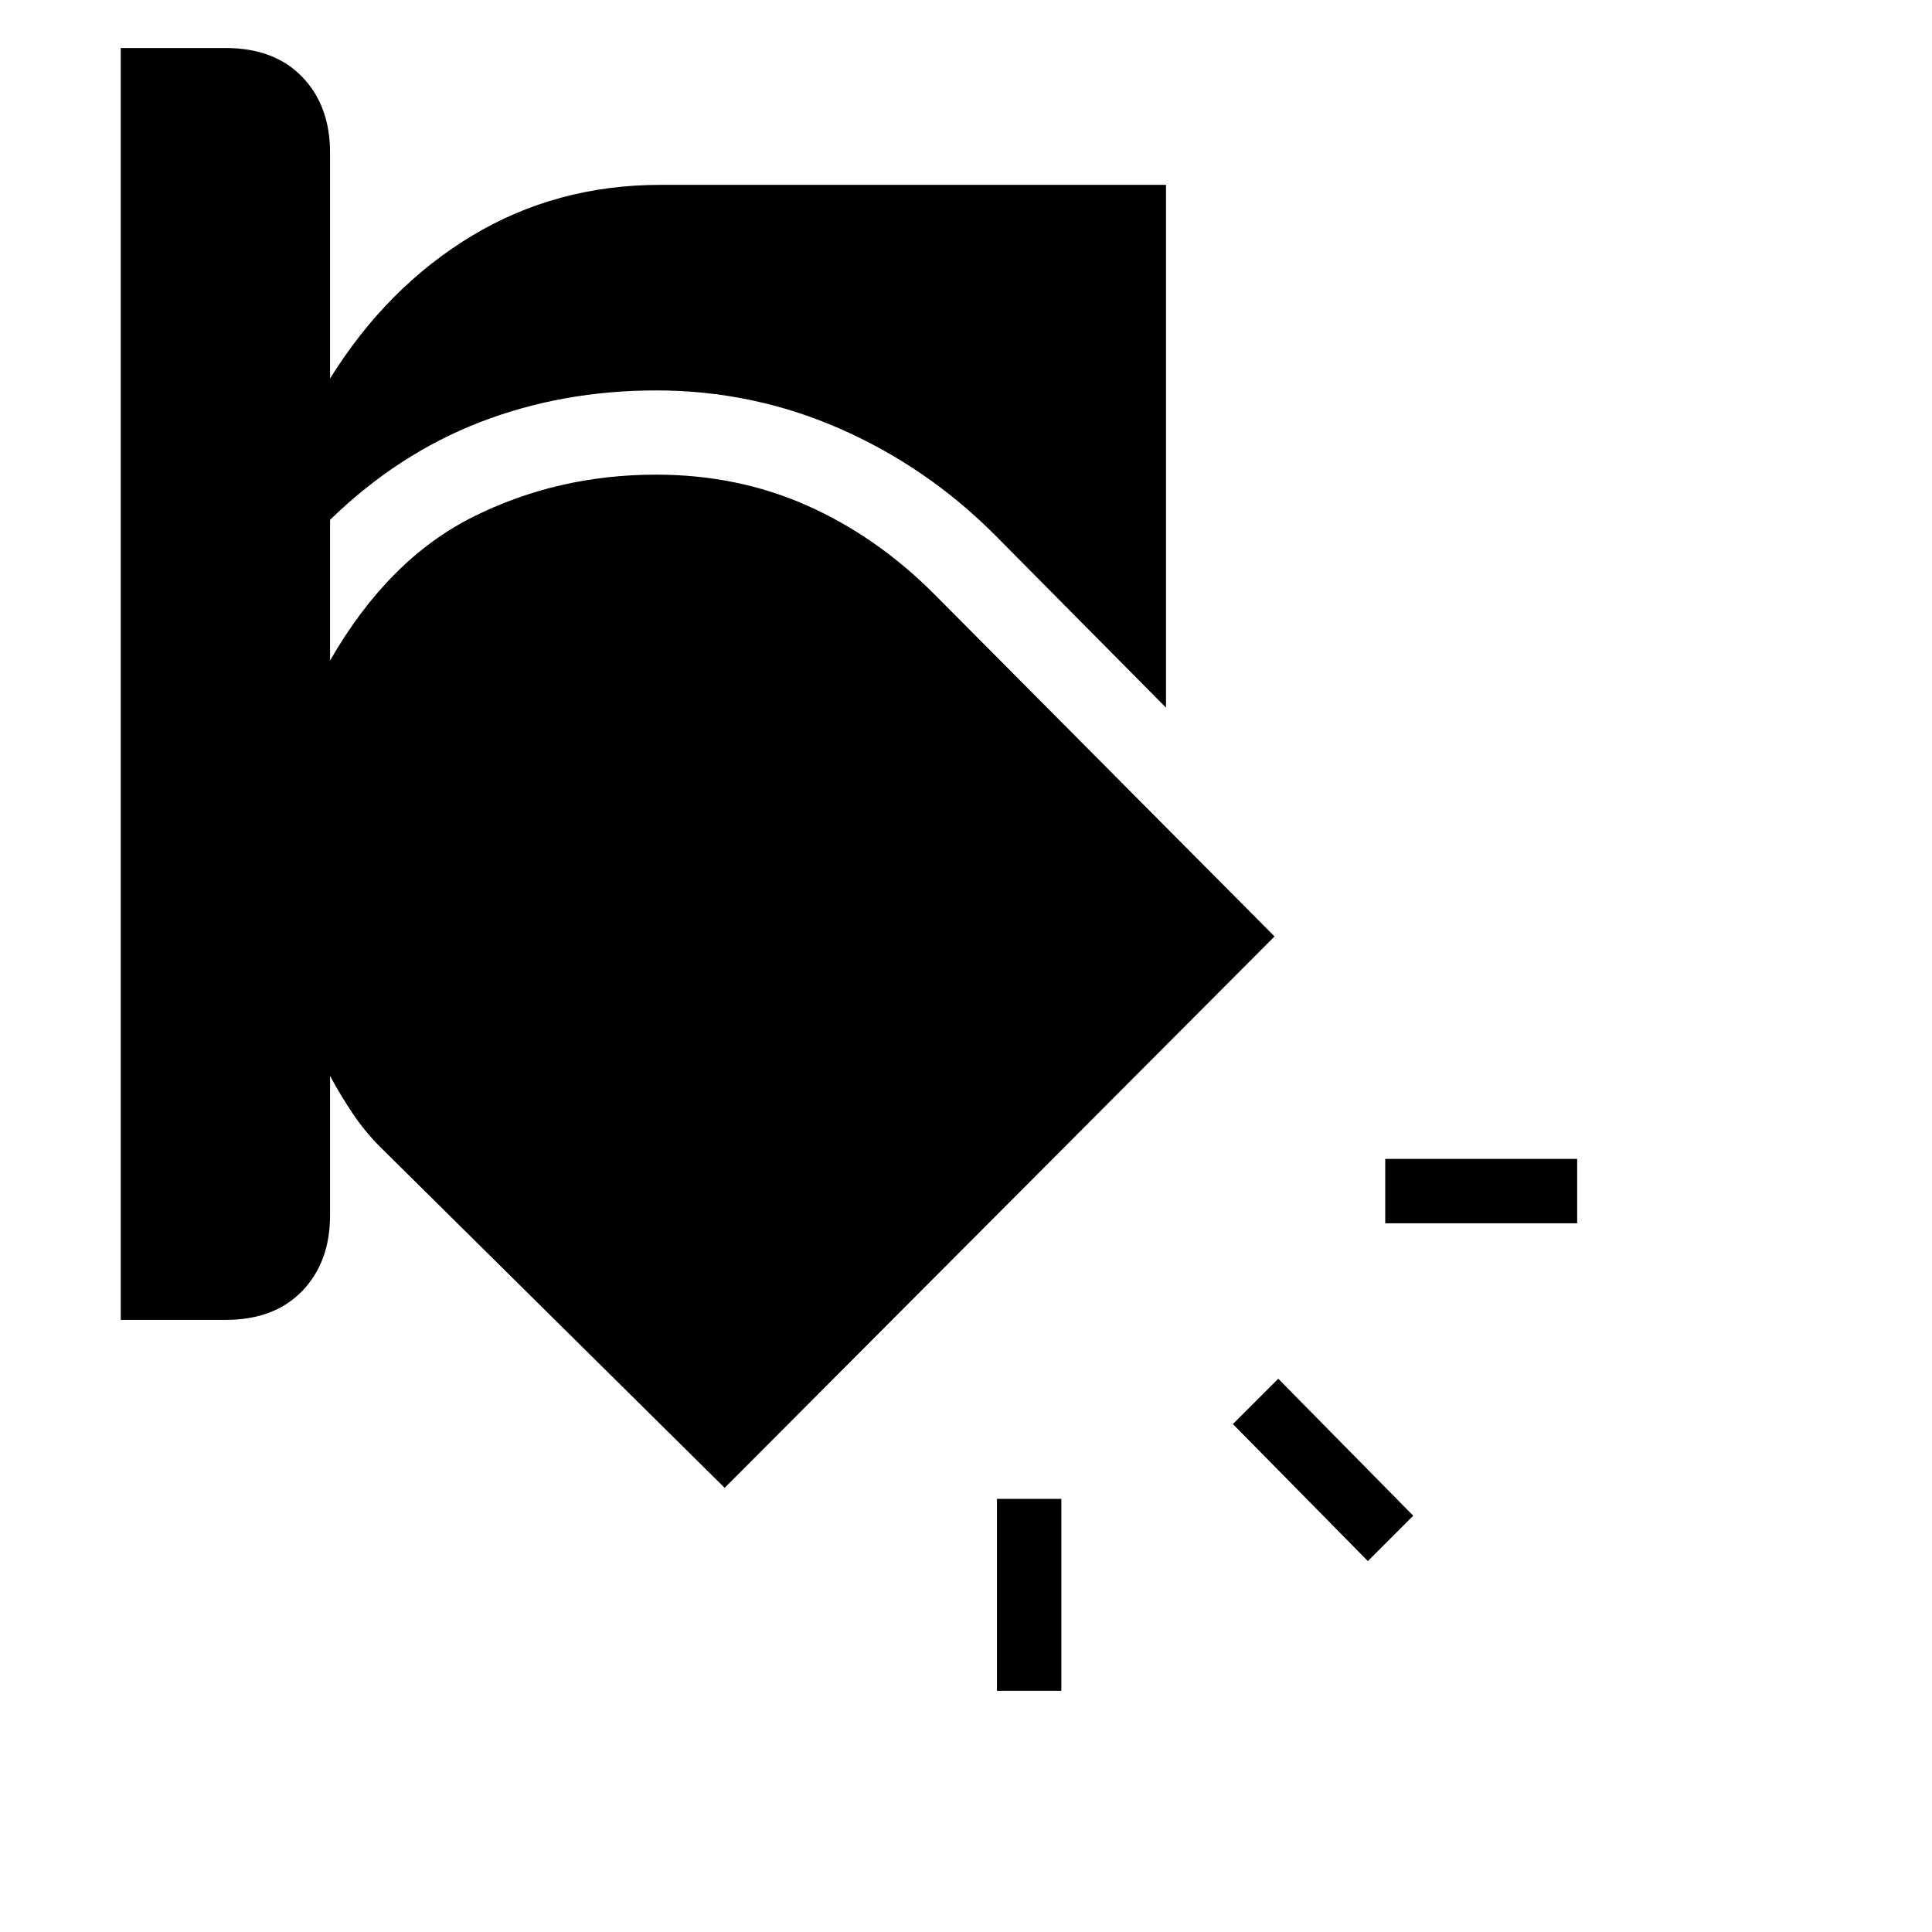 <svg xmlns="http://www.w3.org/2000/svg" height="20" viewBox="0 -960 960 960" width="20"><path d="M495.38-215.23h32v95.38h-32v-95.38Zm139.77-59.69 67.08 68.07-22.54 22.54-67.07-68.07 22.53-22.54ZM60-936.15h52q24.31 0 38.15 14.34Q164-907.46 164-884.15v112.23q28.31-45.46 70.38-70.85 42.08-25.38 93.93-25.38h251.07v259.77l-85.15-85.93q-33.85-33.84-77.11-52.77Q373.85-766 326.08-766q-46.85 0-87.66 15.81-40.8 15.81-74.42 48.5v69.92q28.92-50.31 70.96-71.35 42.04-21.03 91.12-21.03 40.3 0 74.84 15.3 34.54 15.31 63.16 43.93l169.23 170.23-273.23 274-171.23-169.46q-7.54-7.54-13.7-16.73-6.15-9.2-11.15-18.5v69.23q0 23.3-13.85 37.65-13.84 14.35-38.15 14.35H60v-632Zm628.31 552h95.38v32h-95.38v-32Z"/></svg>